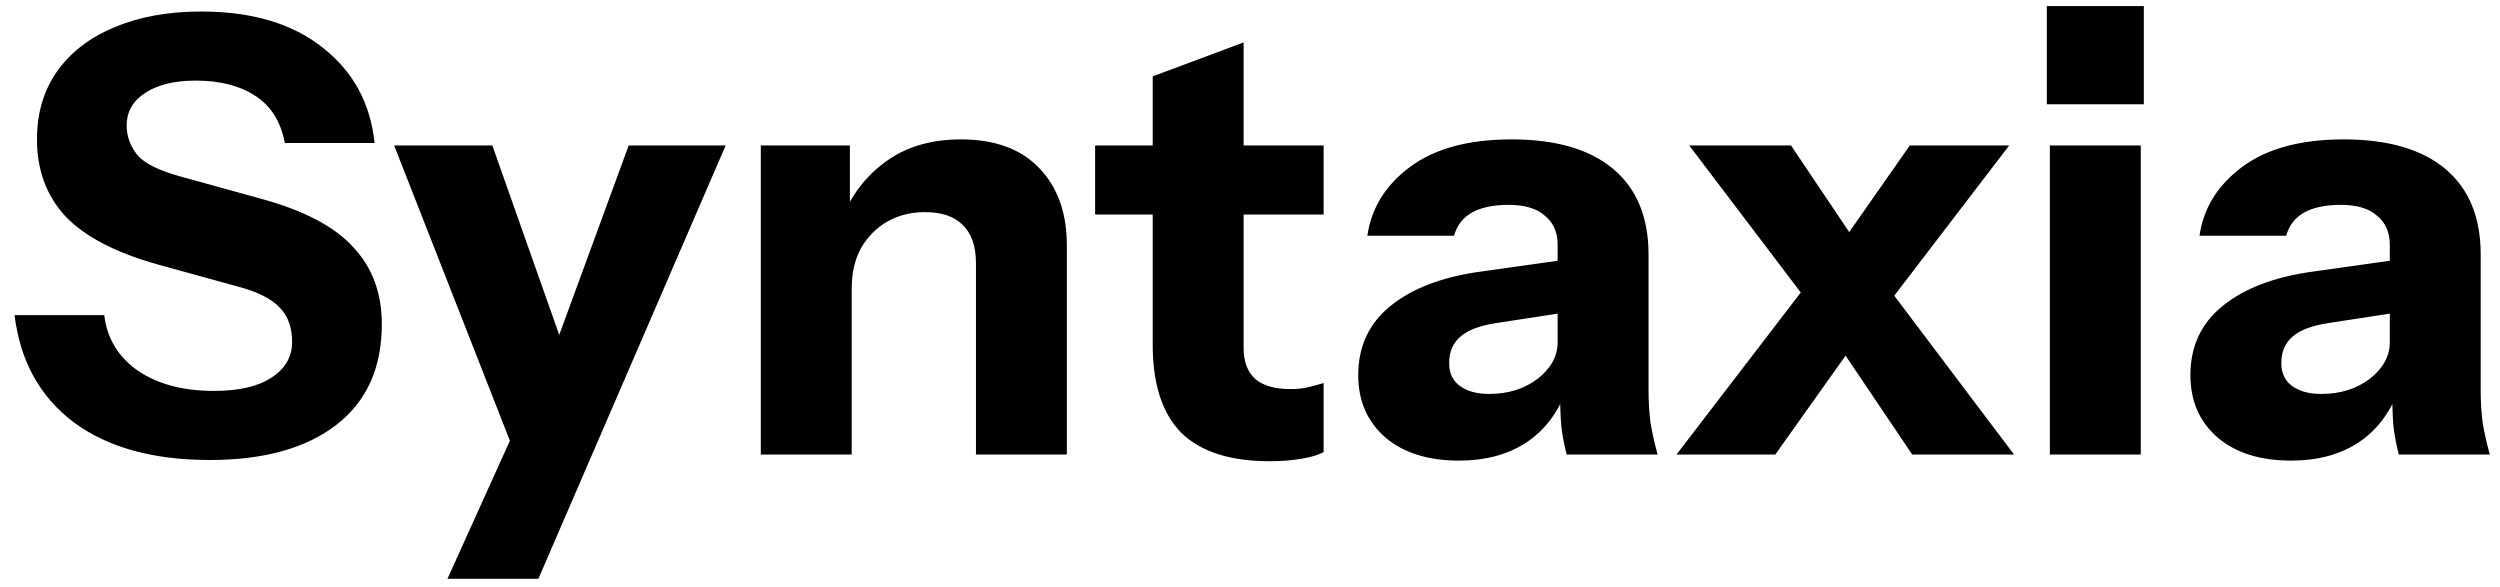 <svg width="132" height="31" viewBox="0 0 132 31" fill="none" xmlns="http://www.w3.org/2000/svg">
<path d="M11.072 24.288C8.085 24.288 5.696 23.627 3.904 22.304C2.112 20.96 1.067 19.072 0.768 16.64H5.504C5.653 17.877 6.251 18.859 7.296 19.584C8.341 20.288 9.675 20.64 11.296 20.64C12.619 20.64 13.632 20.405 14.336 19.936C15.061 19.467 15.424 18.837 15.424 18.048C15.424 17.301 15.211 16.704 14.784 16.256C14.357 15.787 13.621 15.413 12.576 15.136L8.288 13.952C6.091 13.333 4.48 12.491 3.456 11.424C2.453 10.336 1.952 8.981 1.952 7.36C1.952 5.973 2.304 4.779 3.008 3.776C3.733 2.752 4.747 1.973 6.048 1.44C7.349 0.885 8.875 0.608 10.624 0.608C13.312 0.608 15.456 1.248 17.056 2.528C18.656 3.787 19.563 5.461 19.776 7.552H15.04C14.827 6.421 14.304 5.589 13.472 5.056C12.661 4.523 11.616 4.256 10.336 4.256C9.227 4.256 8.341 4.469 7.68 4.896C7.019 5.323 6.688 5.899 6.688 6.624C6.688 7.179 6.869 7.691 7.232 8.16C7.595 8.608 8.352 8.992 9.504 9.312L13.792 10.496C16.053 11.115 17.675 11.968 18.656 13.056C19.659 14.123 20.16 15.477 20.16 17.12C20.16 19.424 19.36 21.195 17.76 22.432C16.16 23.669 13.931 24.288 11.072 24.288ZM23.627 30.56L28.139 20.576L28.971 19.2L33.195 7.68H38.315L28.427 30.56H23.627ZM27.083 23.68L20.811 7.68H25.995L31.147 22.272L27.083 23.68ZM40.17 24V7.68H44.874V11.52H44.97V24H40.17ZM51.53 24V13.888C51.53 12.992 51.295 12.32 50.826 11.872C50.378 11.424 49.717 11.2 48.842 11.2C48.095 11.2 47.423 11.371 46.826 11.712C46.25 12.053 45.791 12.523 45.45 13.12C45.13 13.717 44.97 14.421 44.97 15.232L44.554 11.296C45.087 10.101 45.866 9.152 46.89 8.448C47.935 7.723 49.215 7.36 50.73 7.36C52.543 7.36 53.93 7.872 54.89 8.896C55.85 9.899 56.33 11.253 56.33 12.96V24H51.53ZM67.039 24.352C64.948 24.352 63.391 23.851 62.367 22.848C61.364 21.824 60.863 20.277 60.863 18.208V4.032L65.663 2.24V18.368C65.663 19.093 65.866 19.637 66.271 20C66.676 20.363 67.306 20.544 68.159 20.544C68.479 20.544 68.778 20.512 69.055 20.448C69.332 20.384 69.61 20.309 69.887 20.224V23.872C69.61 24.021 69.215 24.139 68.703 24.224C68.212 24.309 67.658 24.352 67.039 24.352ZM57.823 11.328V7.68H69.887V11.328H57.823ZM82.723 24C82.595 23.531 82.499 23.029 82.435 22.496C82.393 21.963 82.371 21.344 82.371 20.64H82.243V12.928C82.243 12.267 82.019 11.755 81.571 11.392C81.145 11.008 80.505 10.816 79.651 10.816C78.841 10.816 78.19 10.955 77.699 11.232C77.23 11.509 76.921 11.915 76.771 12.448H72.195C72.409 10.976 73.166 9.76 74.467 8.8C75.769 7.84 77.55 7.36 79.811 7.36C82.158 7.36 83.95 7.883 85.187 8.928C86.425 9.973 87.043 11.477 87.043 13.44V20.64C87.043 21.173 87.075 21.717 87.139 22.272C87.225 22.805 87.353 23.381 87.523 24H82.723ZM77.027 24.32C75.406 24.32 74.115 23.915 73.155 23.104C72.195 22.272 71.715 21.173 71.715 19.808C71.715 18.293 72.281 17.077 73.411 16.16C74.563 15.221 76.163 14.613 78.211 14.336L82.979 13.664V16.448L79.011 17.056C78.158 17.184 77.529 17.419 77.123 17.76C76.718 18.101 76.515 18.571 76.515 19.168C76.515 19.701 76.707 20.107 77.091 20.384C77.475 20.661 77.987 20.8 78.627 20.8C79.63 20.8 80.483 20.533 81.187 20C81.891 19.445 82.243 18.805 82.243 18.08L82.691 20.64C82.222 21.856 81.507 22.773 80.547 23.392C79.587 24.011 78.414 24.32 77.027 24.32ZM100.966 24L96.134 16.832L89.19 7.68H94.566L98.886 14.112L106.342 24H100.966ZM96.518 13.856L100.838 7.68H106.086L98.79 17.216L96.518 13.856ZM98.374 17.472L93.734 24H88.518L96.102 14.112L98.374 17.472ZM108.233 24V7.68H113.033V24H108.233ZM108.073 5.504V0.32H113.193V5.504H108.073ZM126.661 24C126.533 23.531 126.437 23.029 126.373 22.496C126.33 21.963 126.309 21.344 126.309 20.64H126.181V12.928C126.181 12.267 125.957 11.755 125.509 11.392C125.082 11.008 124.442 10.816 123.589 10.816C122.778 10.816 122.127 10.955 121.637 11.232C121.167 11.509 120.858 11.915 120.709 12.448H116.133C116.346 10.976 117.103 9.76 118.405 8.8C119.706 7.84 121.487 7.36 123.749 7.36C126.095 7.36 127.887 7.883 129.125 8.928C130.362 9.973 130.981 11.477 130.981 13.44V20.64C130.981 21.173 131.013 21.717 131.077 22.272C131.162 22.805 131.29 23.381 131.461 24H126.661ZM120.965 24.32C119.343 24.32 118.053 23.915 117.093 23.104C116.133 22.272 115.653 21.173 115.653 19.808C115.653 18.293 116.218 17.077 117.349 16.16C118.501 15.221 120.101 14.613 122.149 14.336L126.917 13.664V16.448L122.949 17.056C122.095 17.184 121.466 17.419 121.061 17.76C120.655 18.101 120.453 18.571 120.453 19.168C120.453 19.701 120.645 20.107 121.029 20.384C121.413 20.661 121.925 20.8 122.565 20.8C123.567 20.8 124.421 20.533 125.125 20C125.829 19.445 126.181 18.805 126.181 18.08L126.629 20.64C126.159 21.856 125.445 22.773 124.485 23.392C123.525 24.011 122.351 24.32 120.965 24.32Z" fill="black"/>
</svg>

